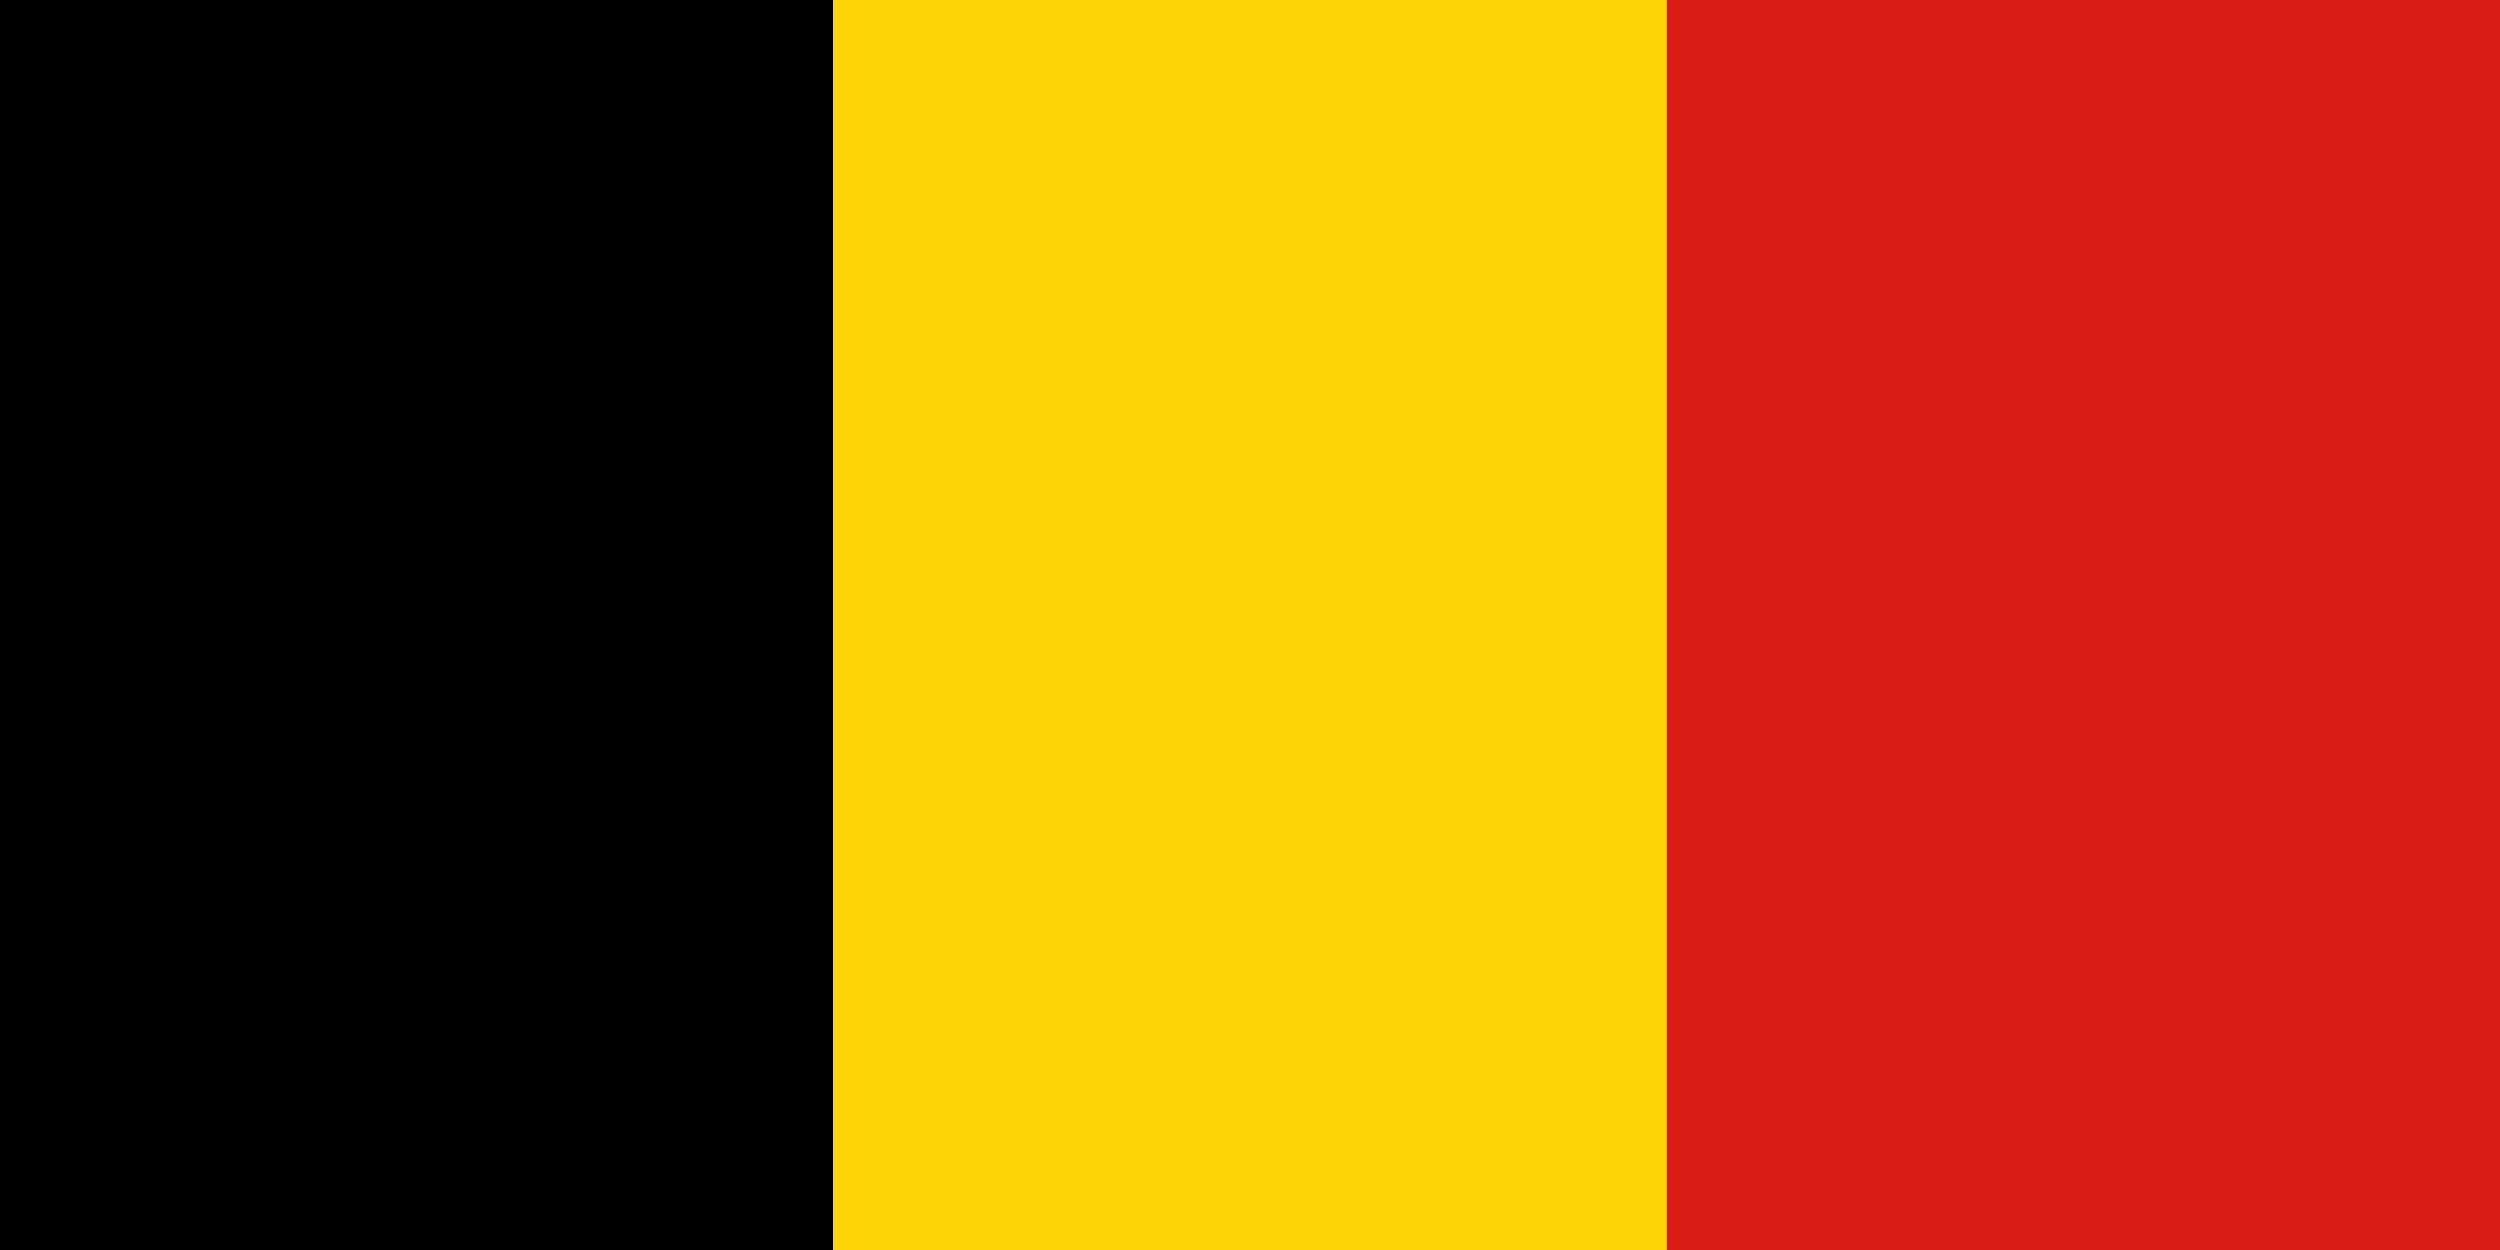 <svg width="240" height="120" viewBox="0 0 240 120" fill="none" xmlns="http://www.w3.org/2000/svg">
<g clip-path="url(#clip0_307_41772)">
<path fill-rule="evenodd" clip-rule="evenodd" d="M0 0H79.987V120H0V0Z" fill="black"/>
<path fill-rule="evenodd" clip-rule="evenodd" d="M79.987 0H160.012V120H79.987V0Z" fill="#FDD406"/>
<path fill-rule="evenodd" clip-rule="evenodd" d="M160.013 0H240V120H160.013V0Z" fill="#D91C16"/>
</g>
<defs>
<clipPath id="clip0_307_41772">
<rect width="240" height="120" fill="white"/>
</clipPath>
</defs>
</svg>
